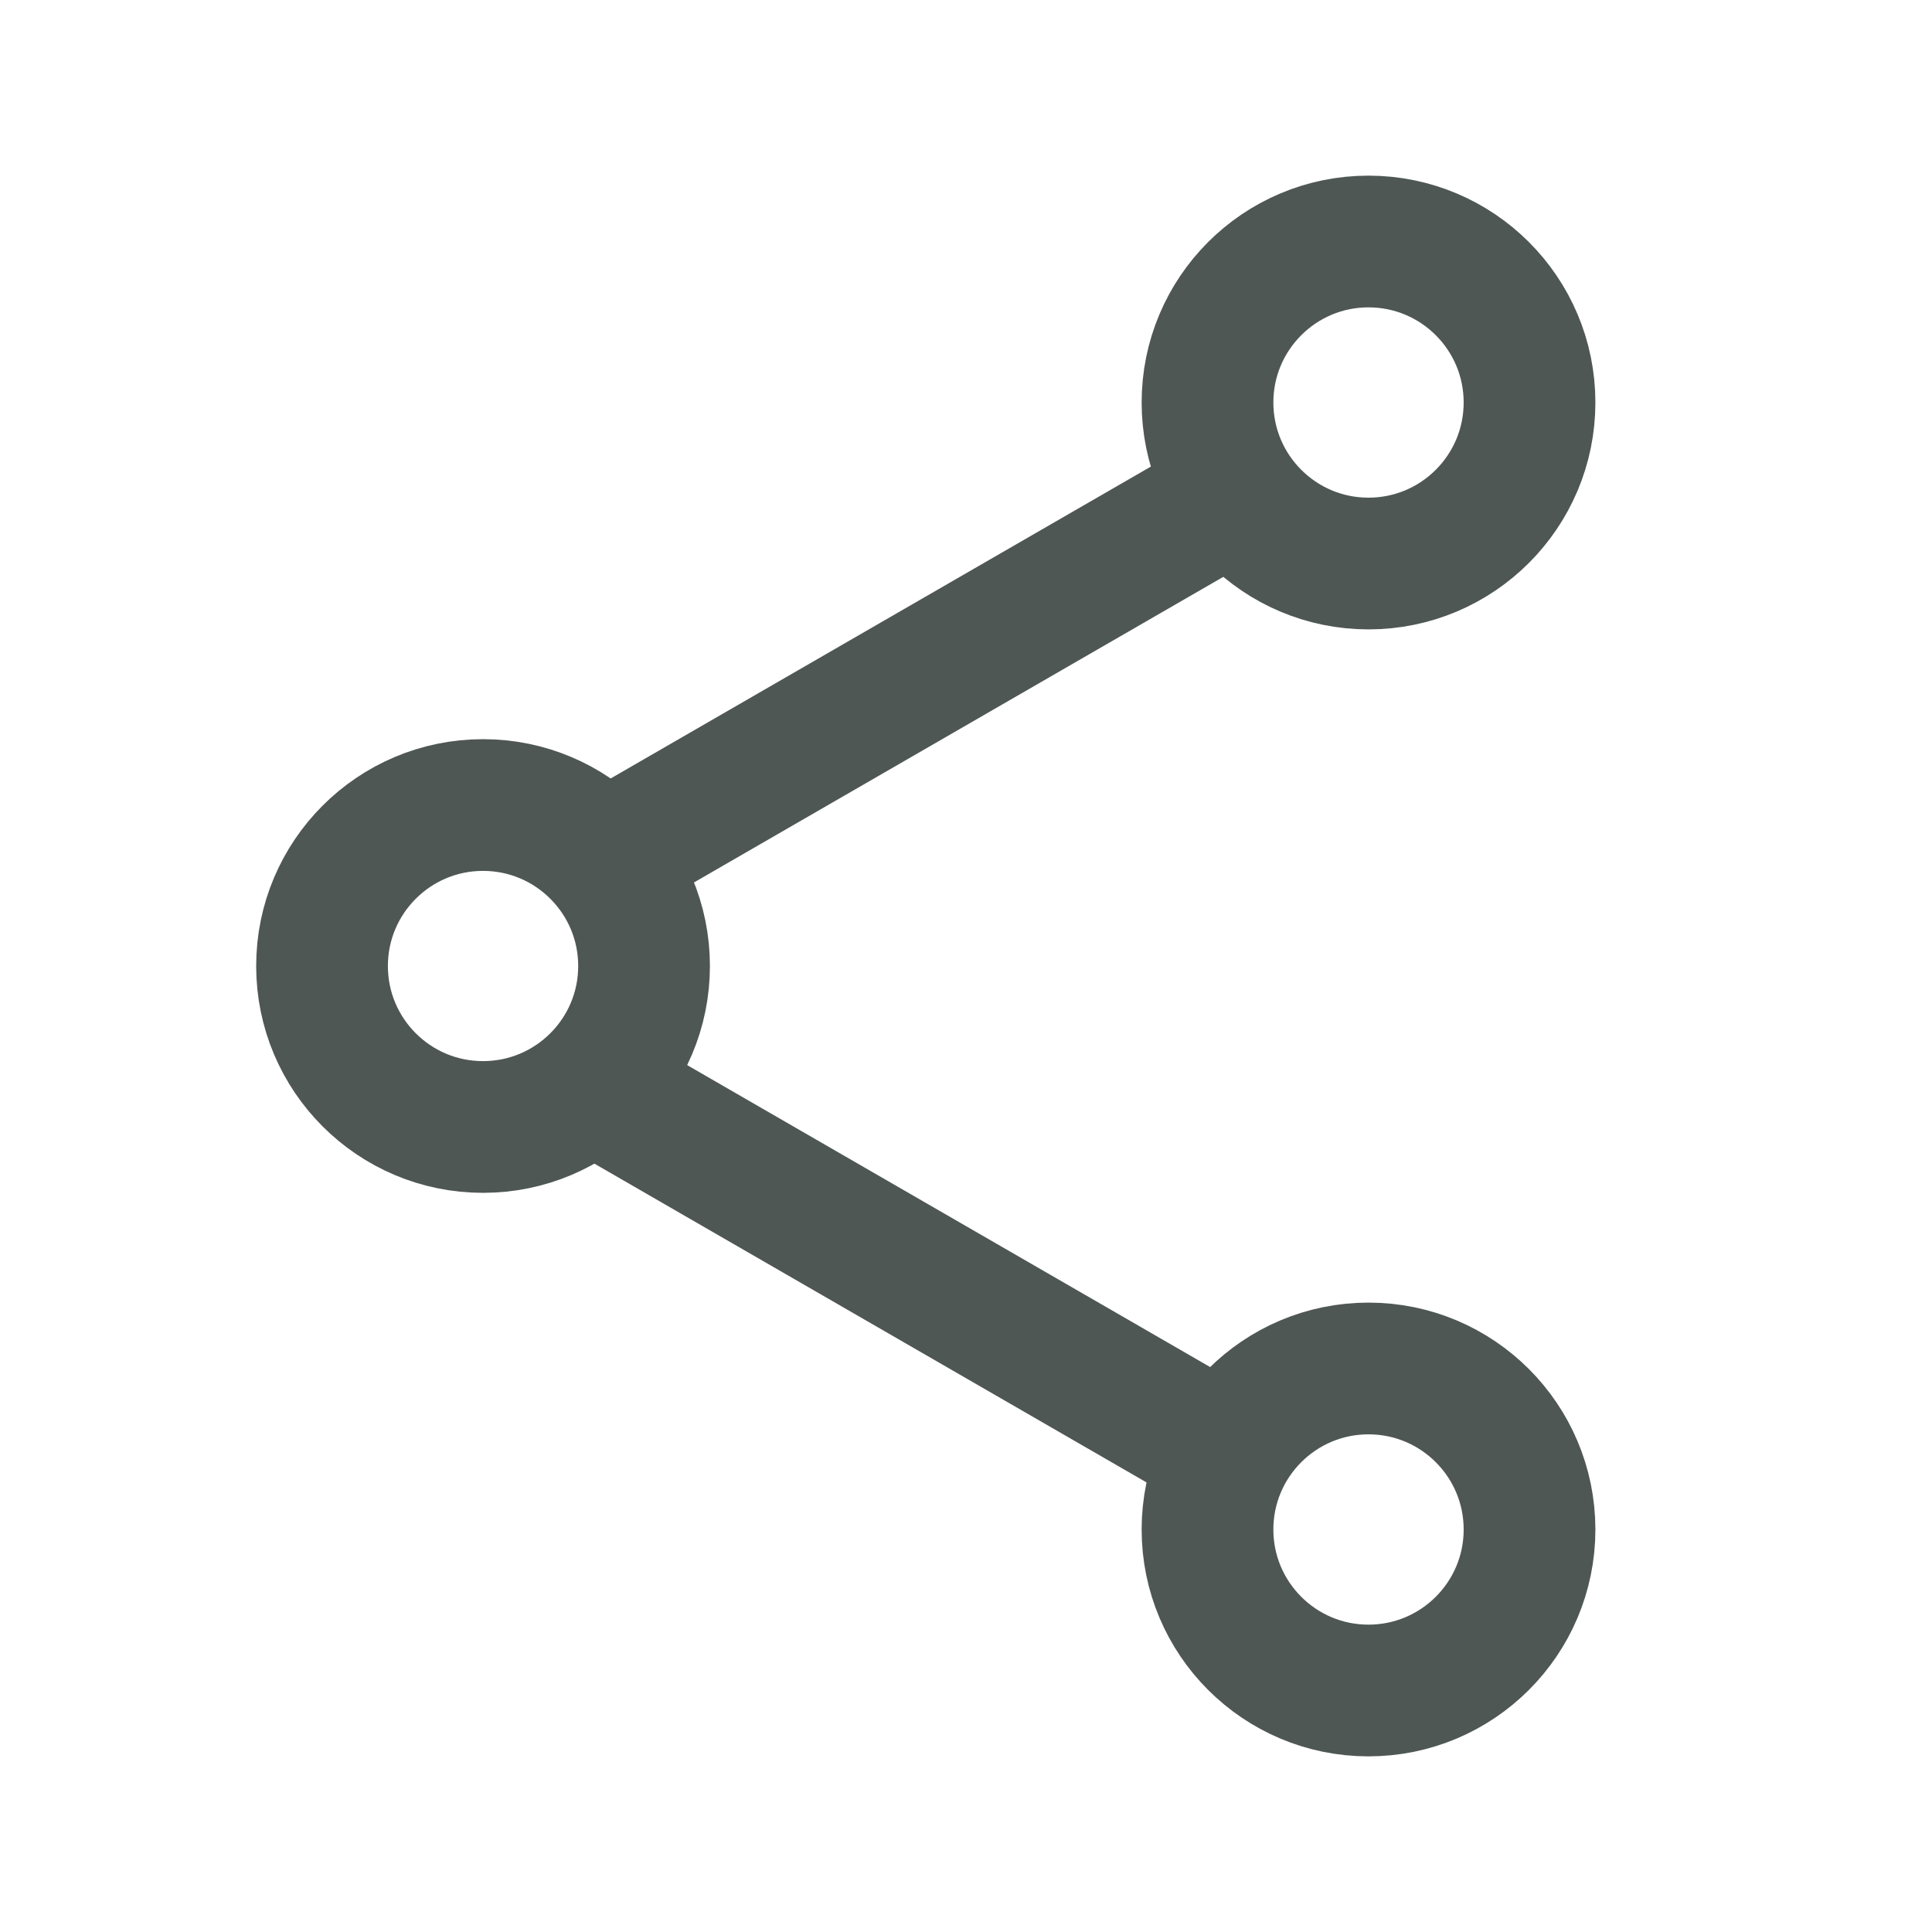 <svg width="22" height="22" viewBox="0 0 22 22" fill="none" xmlns="http://www.w3.org/2000/svg">
<g opacity="0.9">
<path d="M5.5 12.833C6.513 12.833 7.334 12.013 7.334 11C7.334 9.988 6.513 9.167 5.5 9.167C4.488 9.167 3.667 9.988 3.667 11C3.667 12.013 4.488 12.833 5.5 12.833Z" stroke="#3C4543" stroke-width="1.5"/>
<path d="M15.583 6.417C16.596 6.417 17.417 5.596 17.417 4.583C17.417 3.571 16.596 2.75 15.583 2.75C14.571 2.75 13.75 3.571 13.75 4.583C13.75 5.596 14.571 6.417 15.583 6.417Z" stroke="#3C4543" stroke-width="1.5"/>
<path d="M6.989 9.71L13.725 5.821" stroke="#3C4543" stroke-width="1.5"/>
<path d="M15.583 15.583C16.596 15.583 17.417 16.404 17.417 17.417C17.417 18.429 16.596 19.25 15.583 19.25C14.571 19.25 13.75 18.429 13.75 17.417C13.75 16.404 14.571 15.583 15.583 15.583Z" stroke="#3C4543" stroke-width="1.5"/>
<path d="M6.989 12.512L13.725 16.401" stroke="#3C4543" stroke-width="1.5"/>
</g>
</svg>
